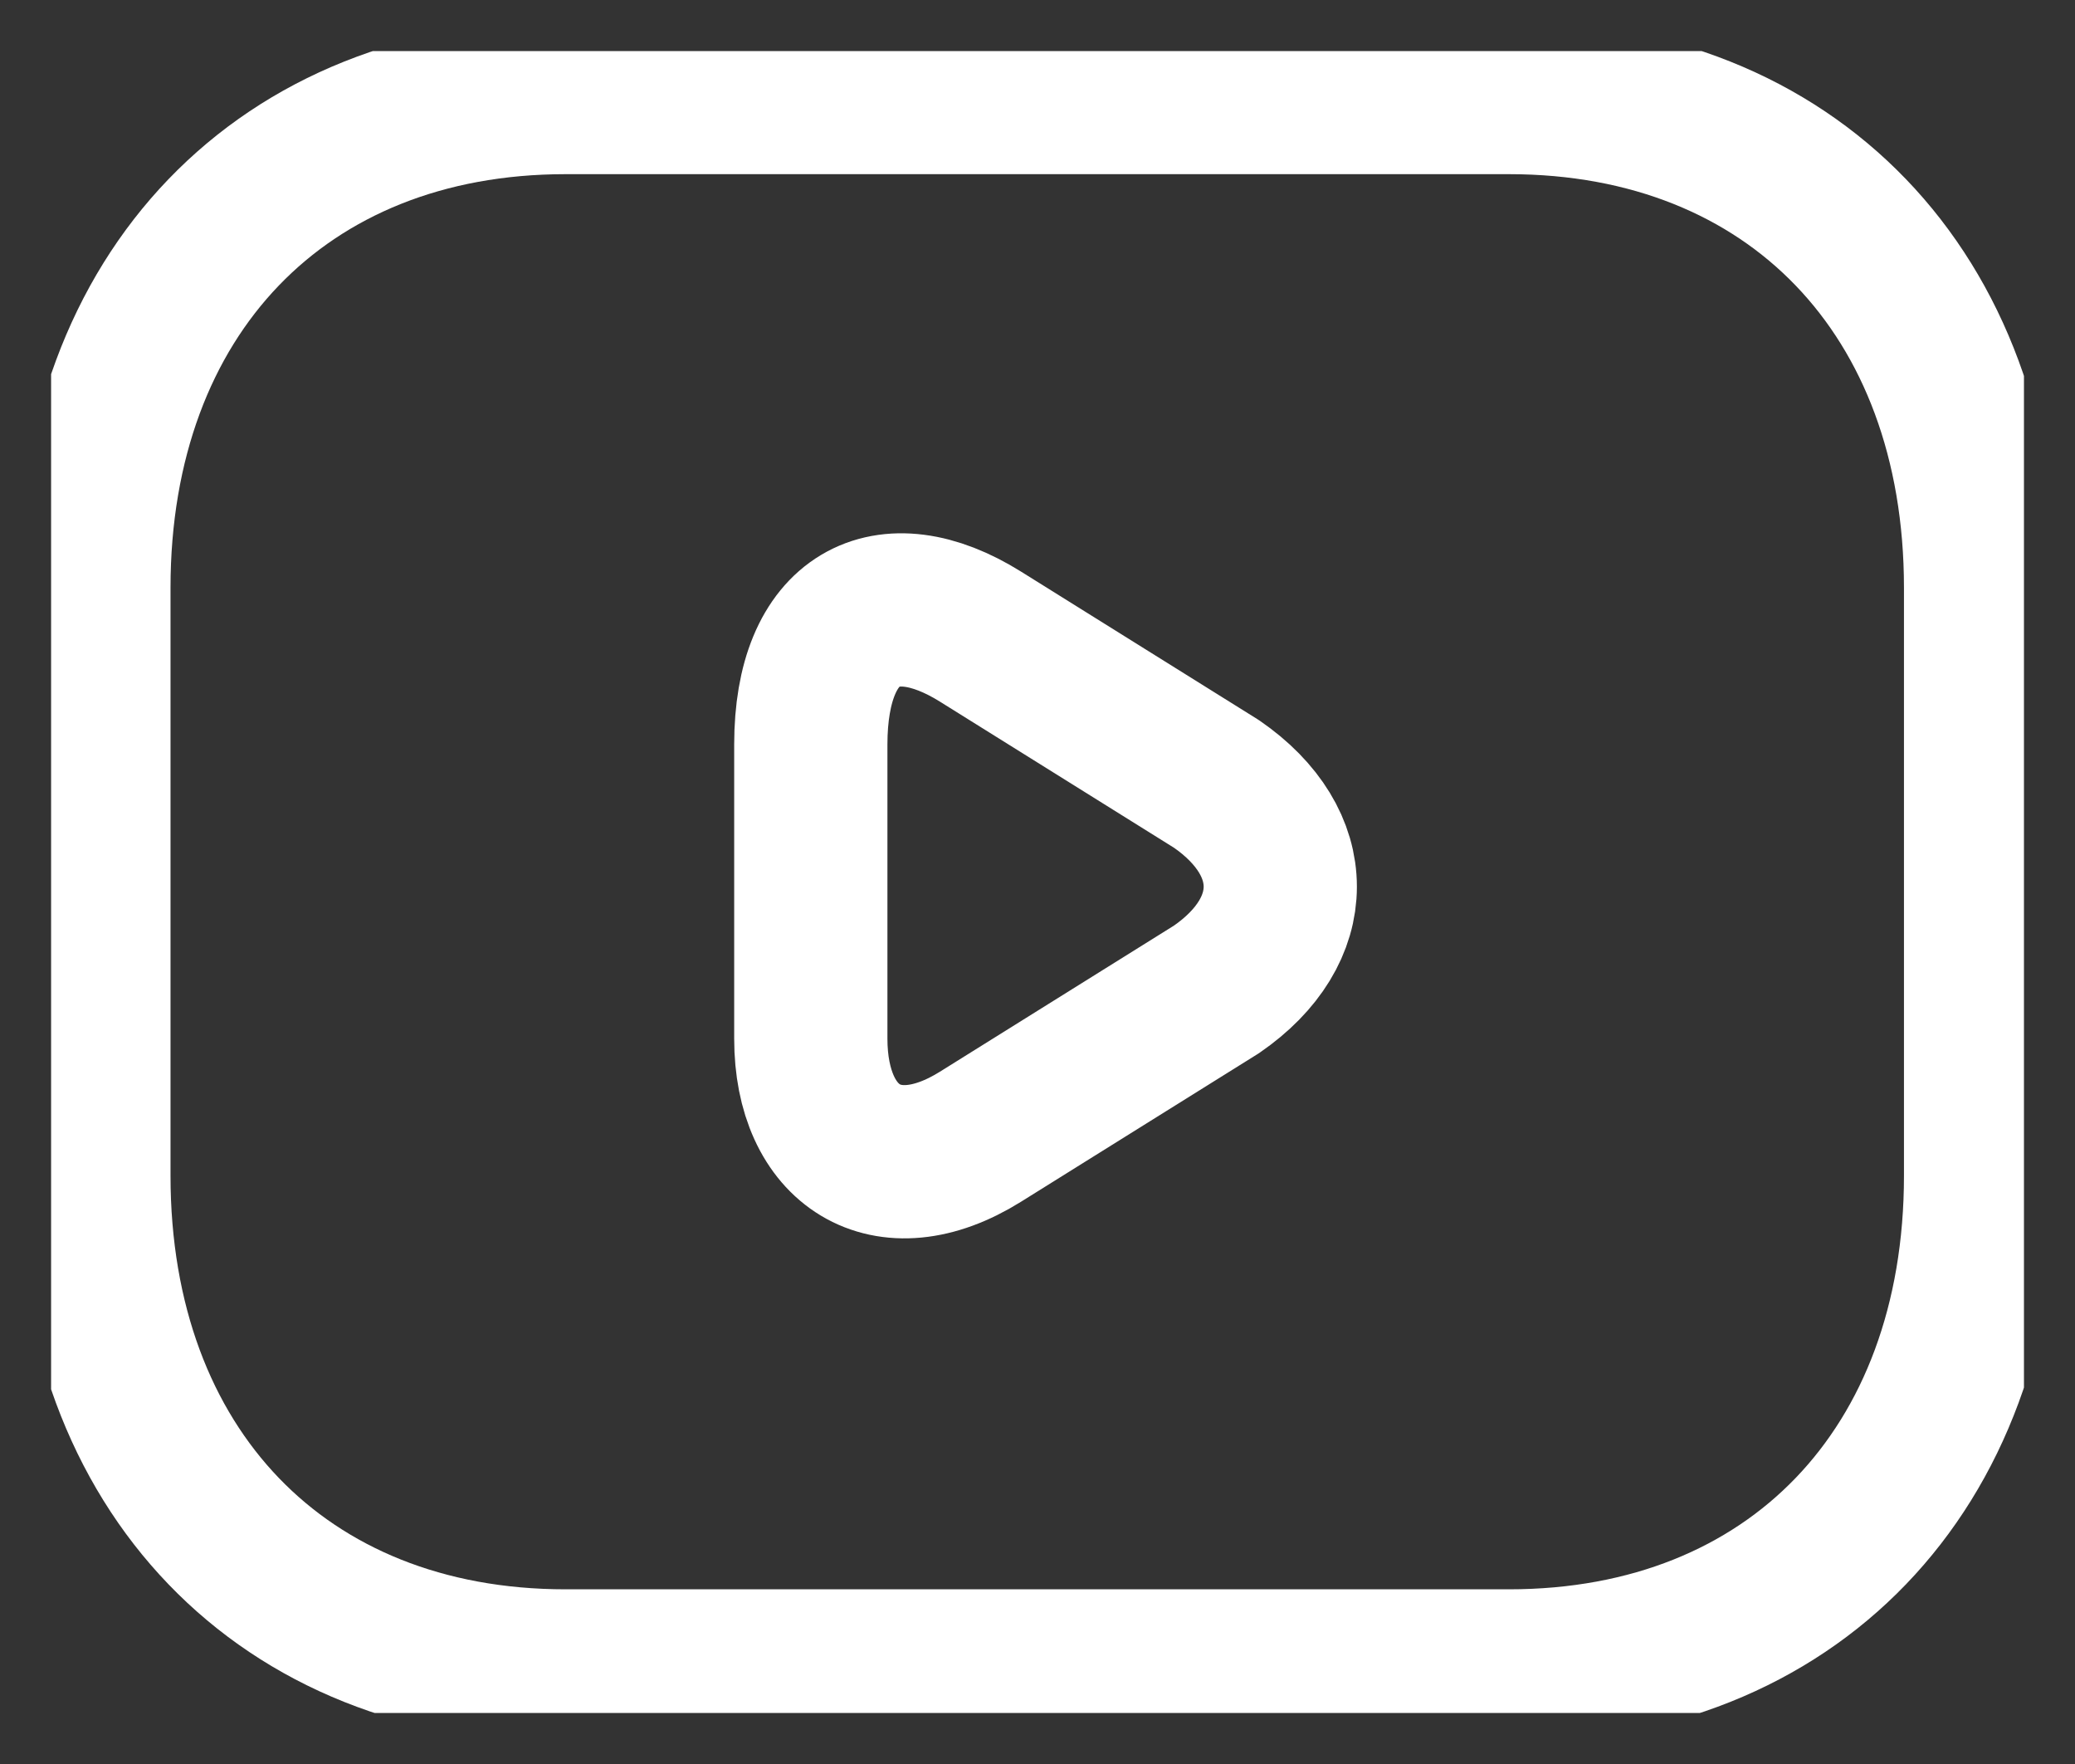 <svg width="40" height="34" viewBox="0 0 40 34" fill="none" xmlns="http://www.w3.org/2000/svg" xmlns:xlink="http://www.w3.org/1999/xlink">
	<rect x="0" y="0" width="40" height="34" fill="#333333" stroke="none"/>
	<desc>
			Created with Pixso.
	</desc>
	<defs>
		<clipPath id="clip1_1759">
			<rect id="Iconsax/Linear/youtube" rx="0" width="38.031" height="32.031" transform="translate(0.985 0.985)" fill="white" fill-opacity="0"/>
		</clipPath>
	</defs>
	<rect id="Iconsax/Linear/youtube" rx="0" width="38.031" height="32.031" transform="translate(0.985 0.985)" fill="#FFFFFF" fill-opacity="0"/>
	<g clip-path="url(#clip1_1759)">
		<path id="Vector" d="M10.9 32.11C5.45 32.11 1.81 28.33 1.81 22.66L1.81 11.33C1.81 5.66 5.45 1.88 10.9 1.88L29.09 1.88C34.54 1.88 38.18 5.66 38.18 11.33L38.18 22.66C38.18 28.33 34.54 32.11 29.09 32.11L10.9 32.11Z" stroke="#FFFFFF" stroke-opacity="1" stroke-width="2.954" stroke-linejoin="round"/>
		<path id="Vector" d="M23.45 15.11C25.09 16.24 25.09 17.94 23.45 19.07L18.9 21.91C17.09 23.04 15.63 22.09 15.63 20.02L15.63 14.35C15.63 11.89 17.09 11.14 18.9 12.27L23.45 15.11Z" stroke="#FFFFFF" stroke-opacity="1" stroke-width="2.954" stroke-linejoin="round"/>
	</g>
</svg>
